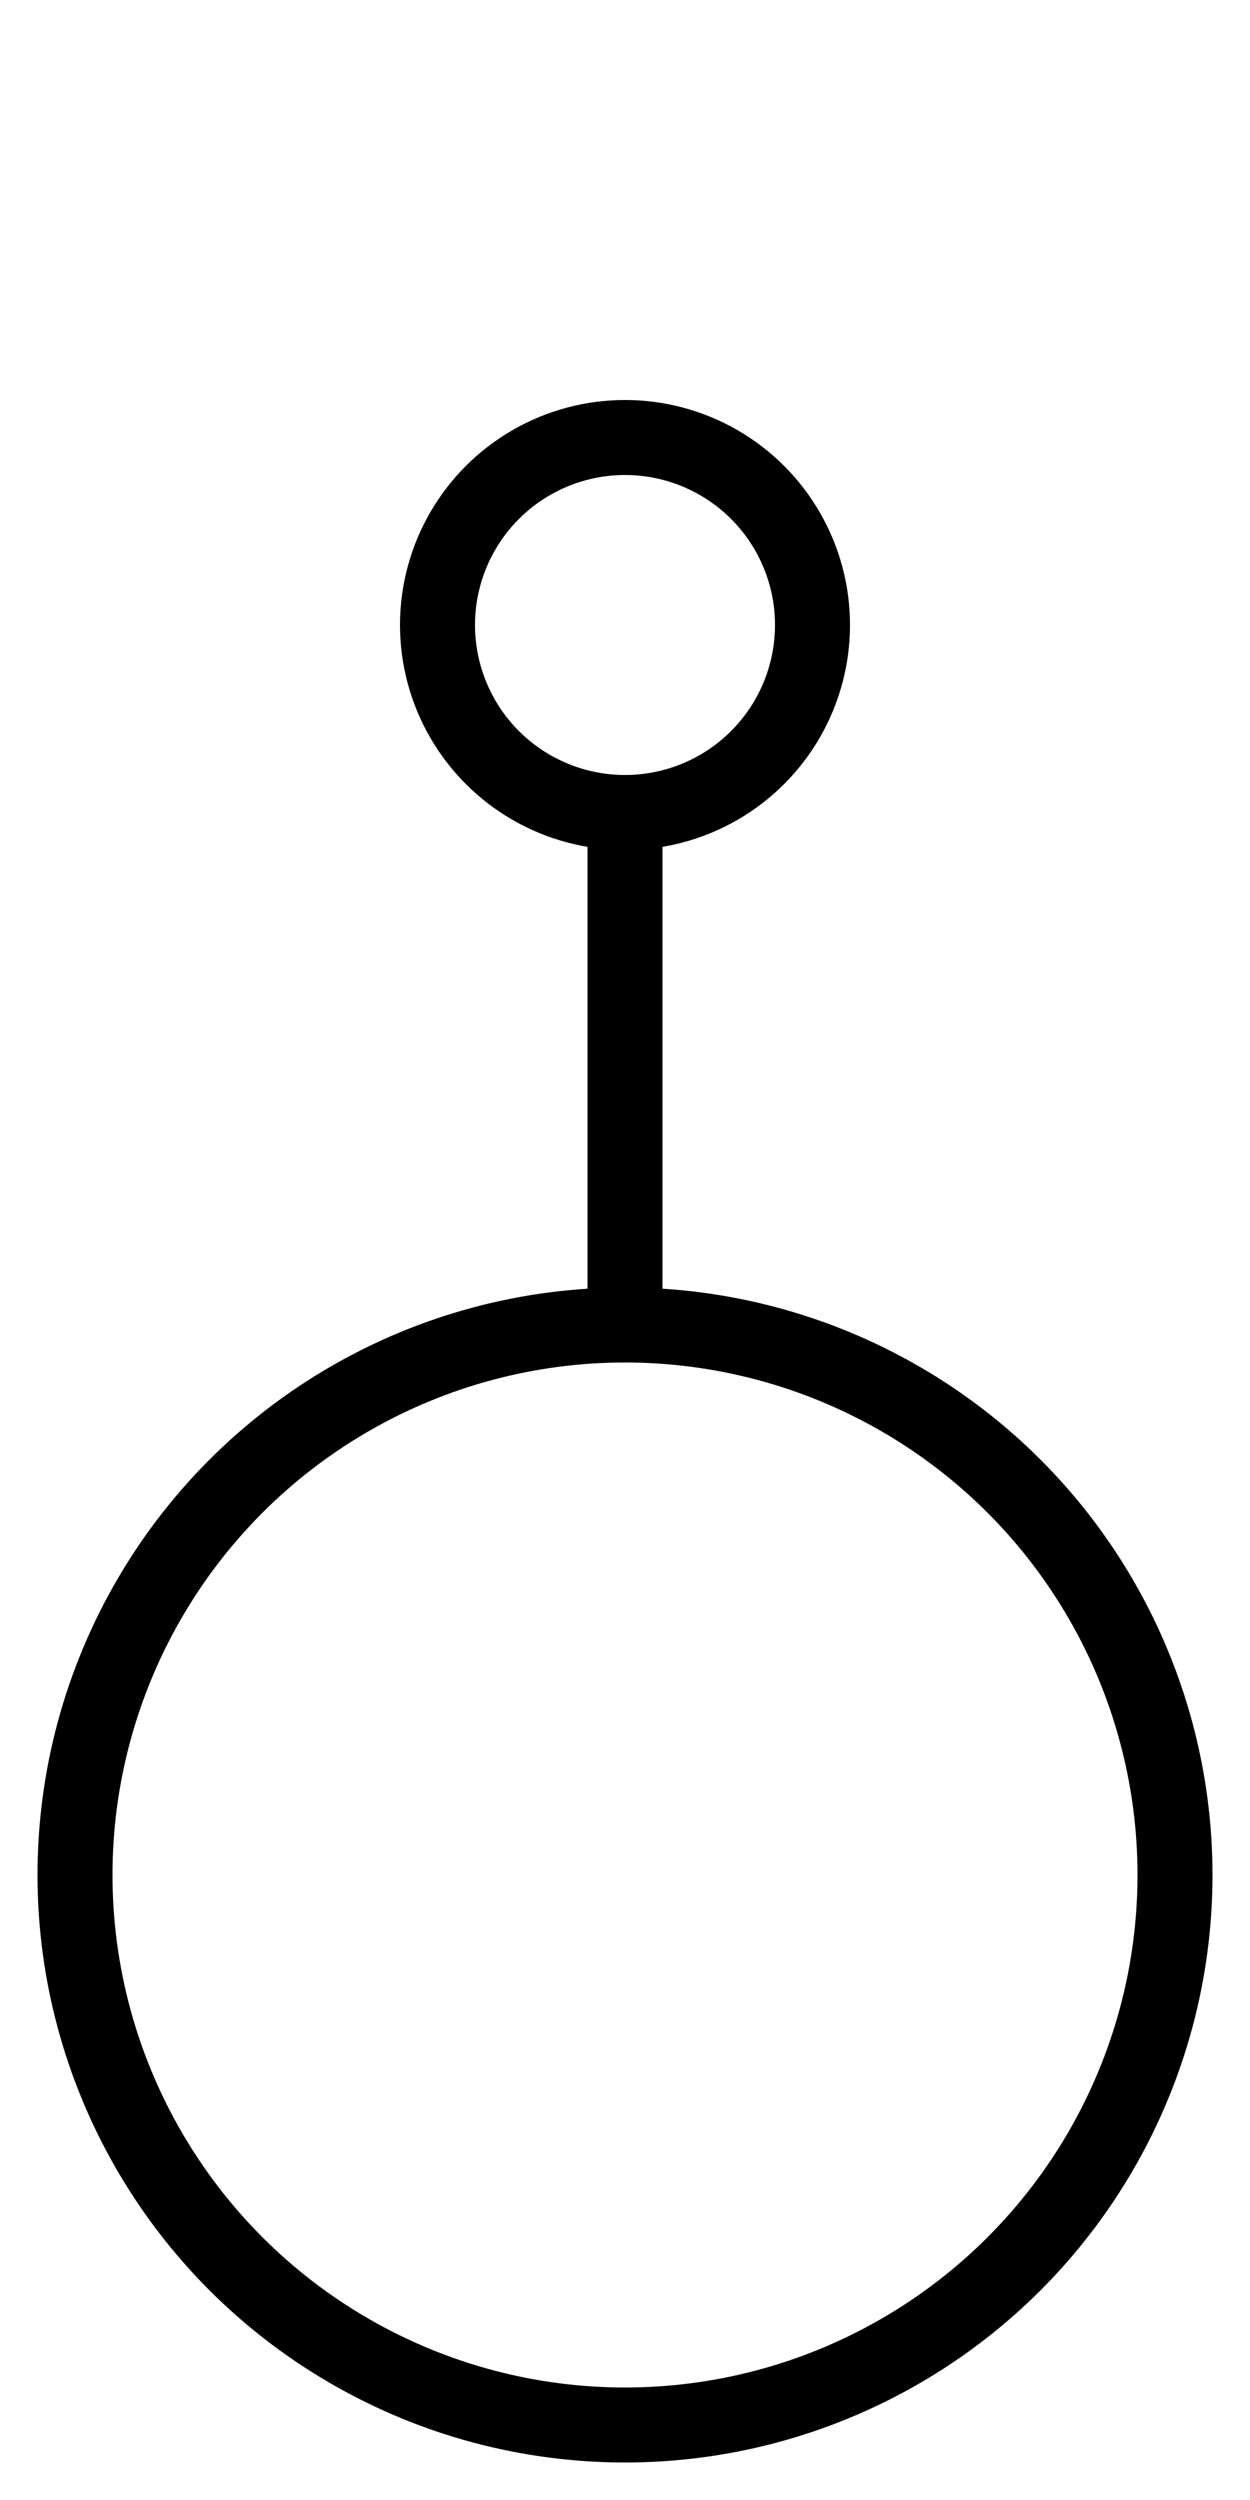<?xml version="1.0" encoding="utf-8" ?>
<svg baseProfile="full" height="50.0" version="1.1" width="25.0" xmlns="http://www.w3.org/2000/svg" xmlns:ev="http://www.w3.org/2001/xml-events" xmlns:xlink="http://www.w3.org/1999/xlink"><defs /><circle cx="12.5" cy="37.5" fill="none" r="11.0" stroke="black" stroke-width="1.5" /><circle cx="12.5" cy="12.5" fill="none" r="3.75" stroke="black" stroke-width="1.5" /><line stroke="black" stroke-width="1.5" x1="12.5" x2="12.5" y1="26.5" y2="16.25" /></svg>